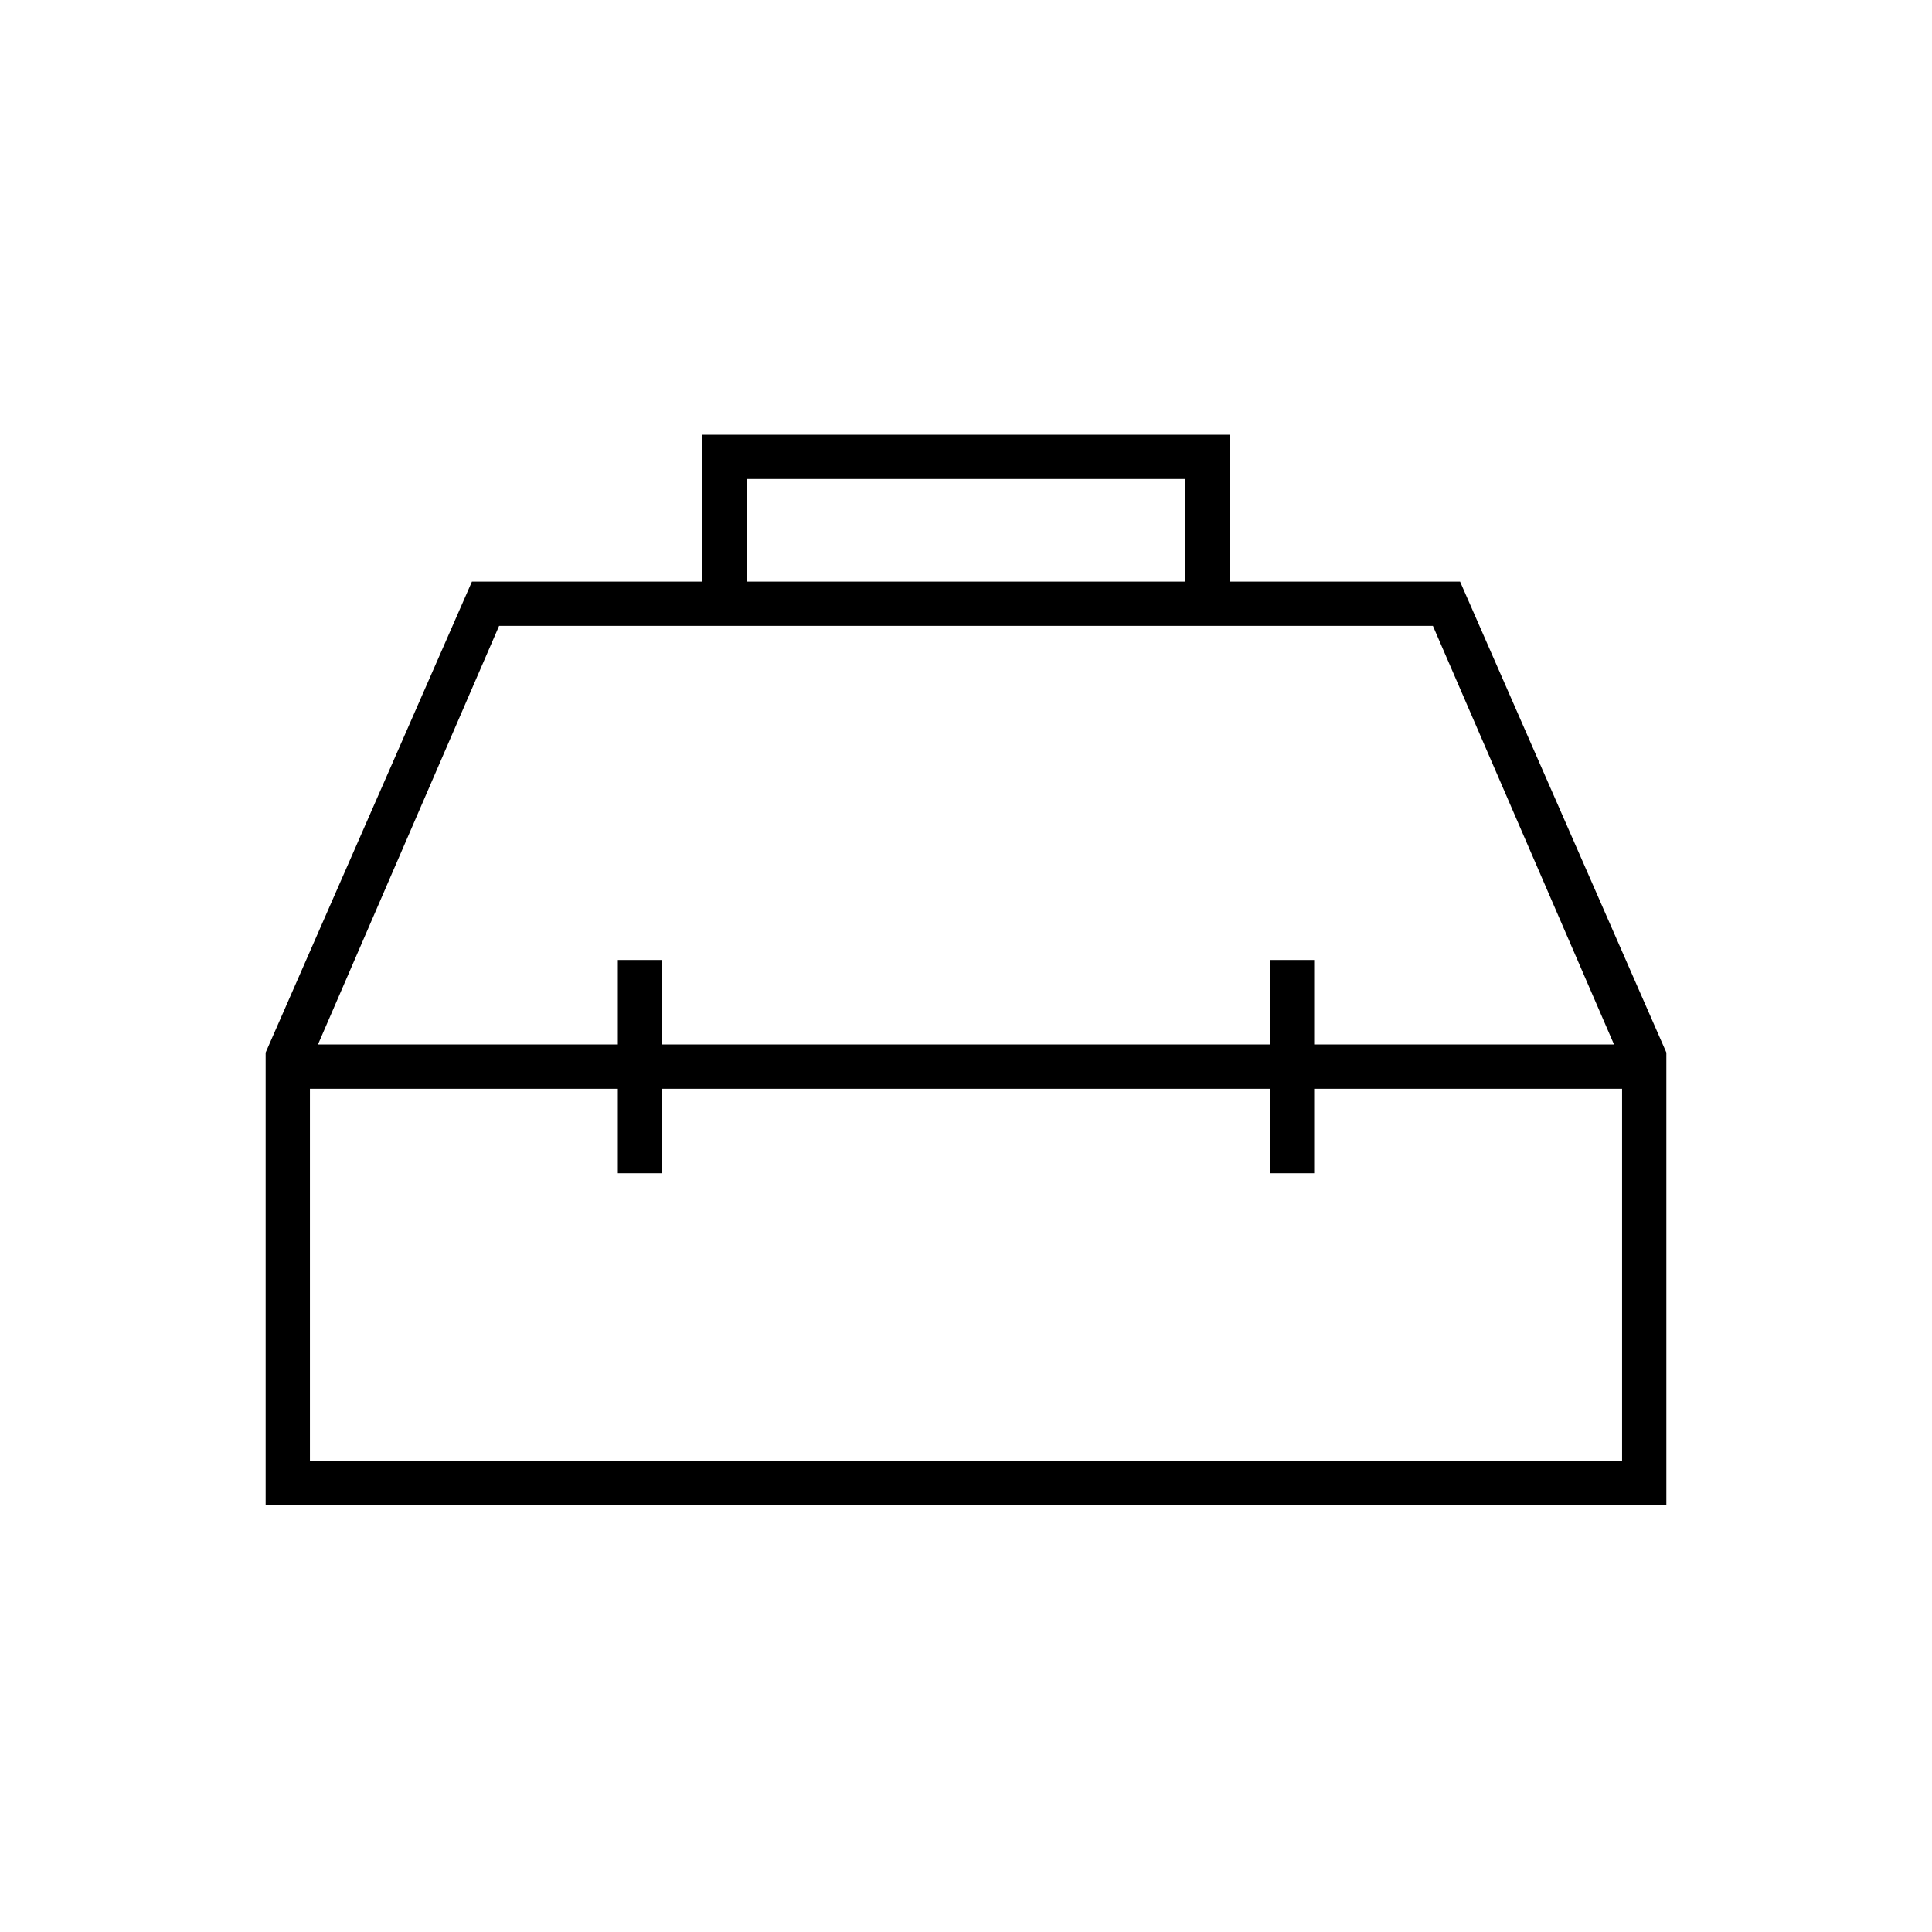 <svg xmlns="http://www.w3.org/2000/svg" height="48" viewBox="0 -960 960 960" width="48"><path d="M349-671v-73h262v73h114.5L828-437v225H132v-225l102.5-234H349Zm22 0h218v-51H371v51Zm-64 230v-42h22v42h302v-42h22v42h149l-90-208H248l-90 208h149Zm0 22H154v185h652v-185H653v42h-22v-42H329v42h-22v-42Zm173-11Zm0-11Zm0 22Z"/></svg>